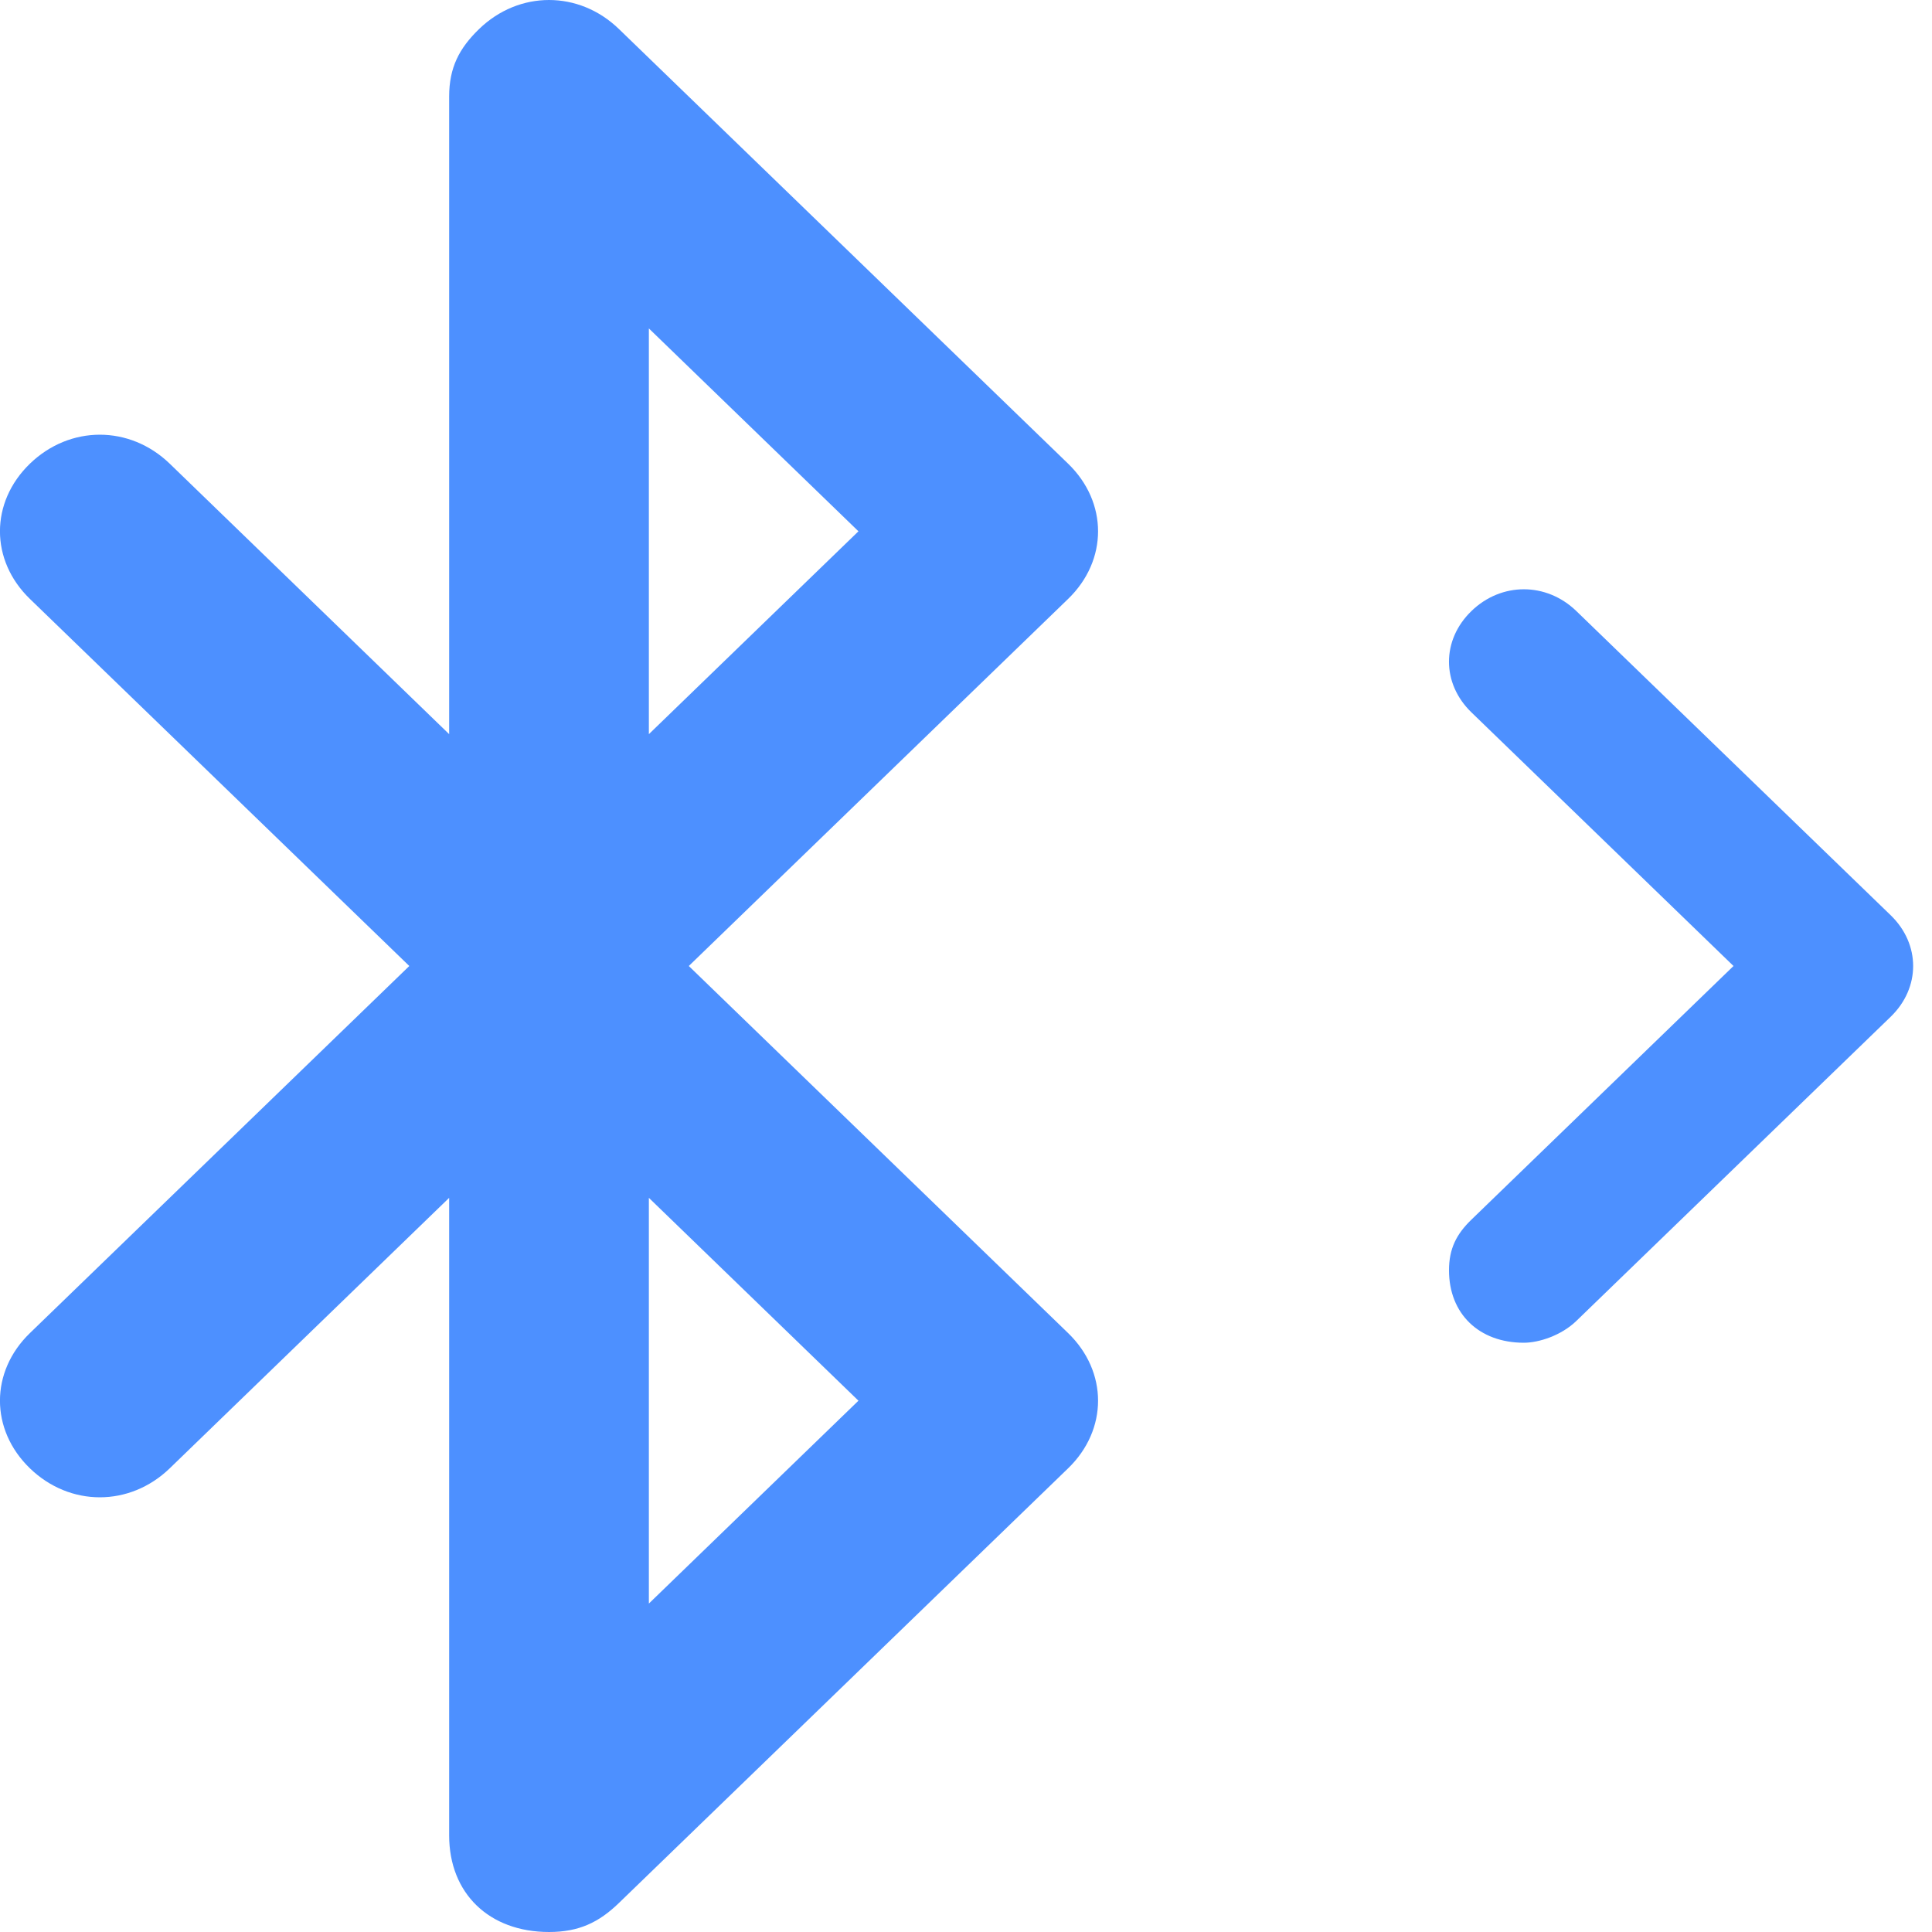 <svg width="27" height="27" viewBox="0 0 27 27" fill="none" xmlns="http://www.w3.org/2000/svg">
<path d="M14.927 18.63L9.626 13.5L14.927 8.37C15.485 7.83 15.485 7.02 14.927 6.48L8.649 0.405C8.091 -0.135 7.254 -0.135 6.696 0.405C6.417 0.675 6.277 0.945 6.277 1.35V10.26L2.372 6.48C1.813 5.94 0.977 5.94 0.418 6.48C-0.14 7.02 -0.14 7.83 0.418 8.37L5.72 13.5L0.418 18.63C-0.14 19.17 -0.14 19.98 0.418 20.52C0.977 21.06 1.813 21.06 2.372 20.52L6.277 16.74V25.65C6.277 26.46 6.835 27 7.673 27C8.091 27 8.37 26.865 8.649 26.595L14.927 20.52C15.485 19.98 15.485 19.17 14.927 18.63ZM9.068 4.59L11.997 7.425L9.068 10.26V4.59ZM9.068 22.41V16.74L11.997 19.575L9.068 22.41Z" fill="#4D90FF"/>
<path d="M21.296 18.765C20.669 18.765 20.25 18.36 20.25 17.753C20.25 17.449 20.355 17.246 20.564 17.044L24.226 13.5L20.564 9.956C20.145 9.551 20.145 8.944 20.564 8.539C20.982 8.134 21.61 8.134 22.029 8.539L26.423 12.791C26.841 13.196 26.841 13.804 26.423 14.209L22.029 18.461C21.819 18.664 21.506 18.765 21.296 18.765Z" fill="#4D90FF"/>
</svg>
